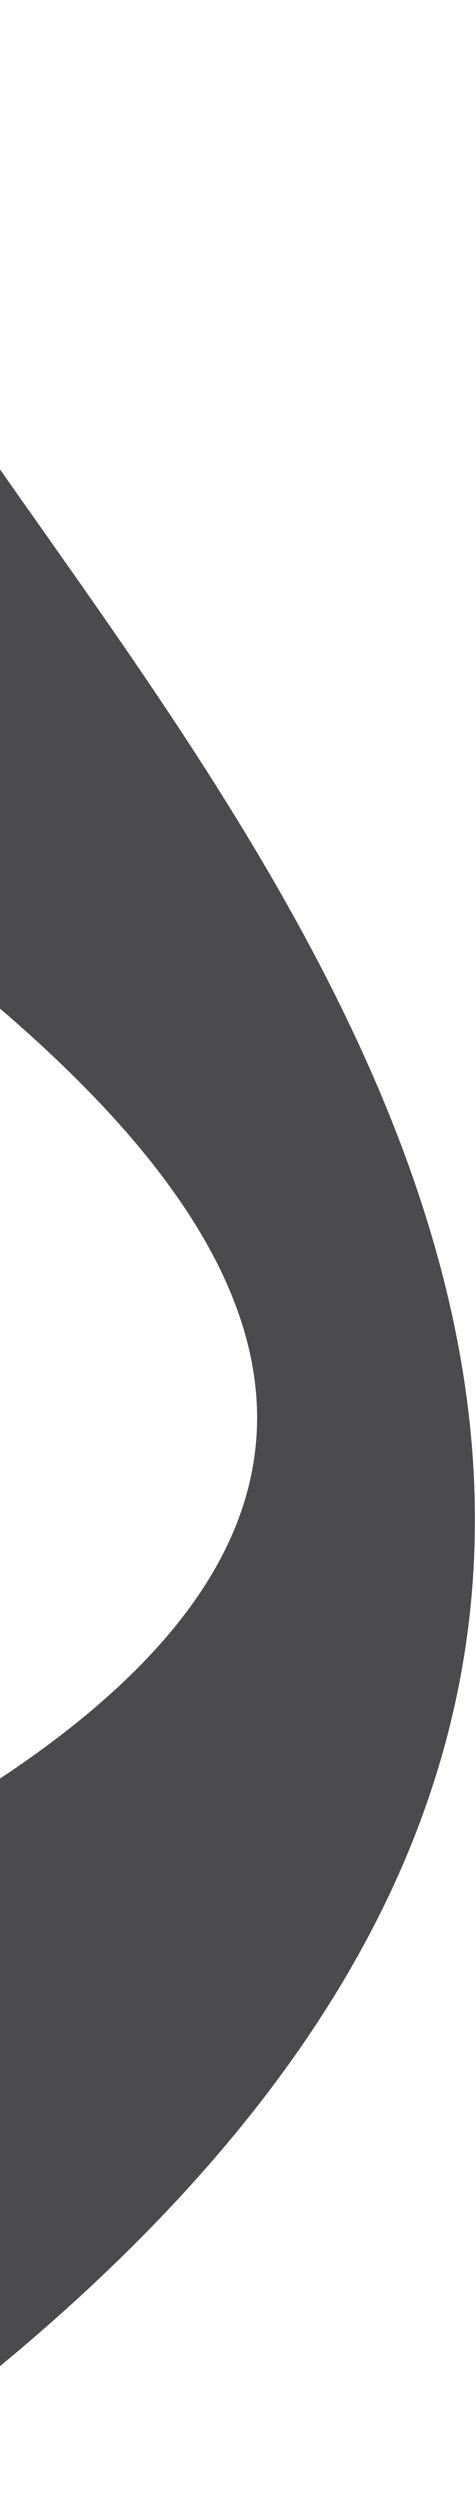 <svg width="156" height="819" viewBox="0 0 156 819" fill="none" xmlns="http://www.w3.org/2000/svg">
<path fill-rule="evenodd" clip-rule="evenodd" d="M-385.578 38.88C-448.535 161.594 670.456 451.866 -340.759 712.933C-297.984 734.879 -100.178 796.501 -57.403 818.446C453.124 465.627 -122.482 126.911 -59.525 4.197C-102.3 -17.749 -342.803 60.825 -385.578 38.88L-385.578 38.88Z" fill="#4B4B4D"/>
</svg>

